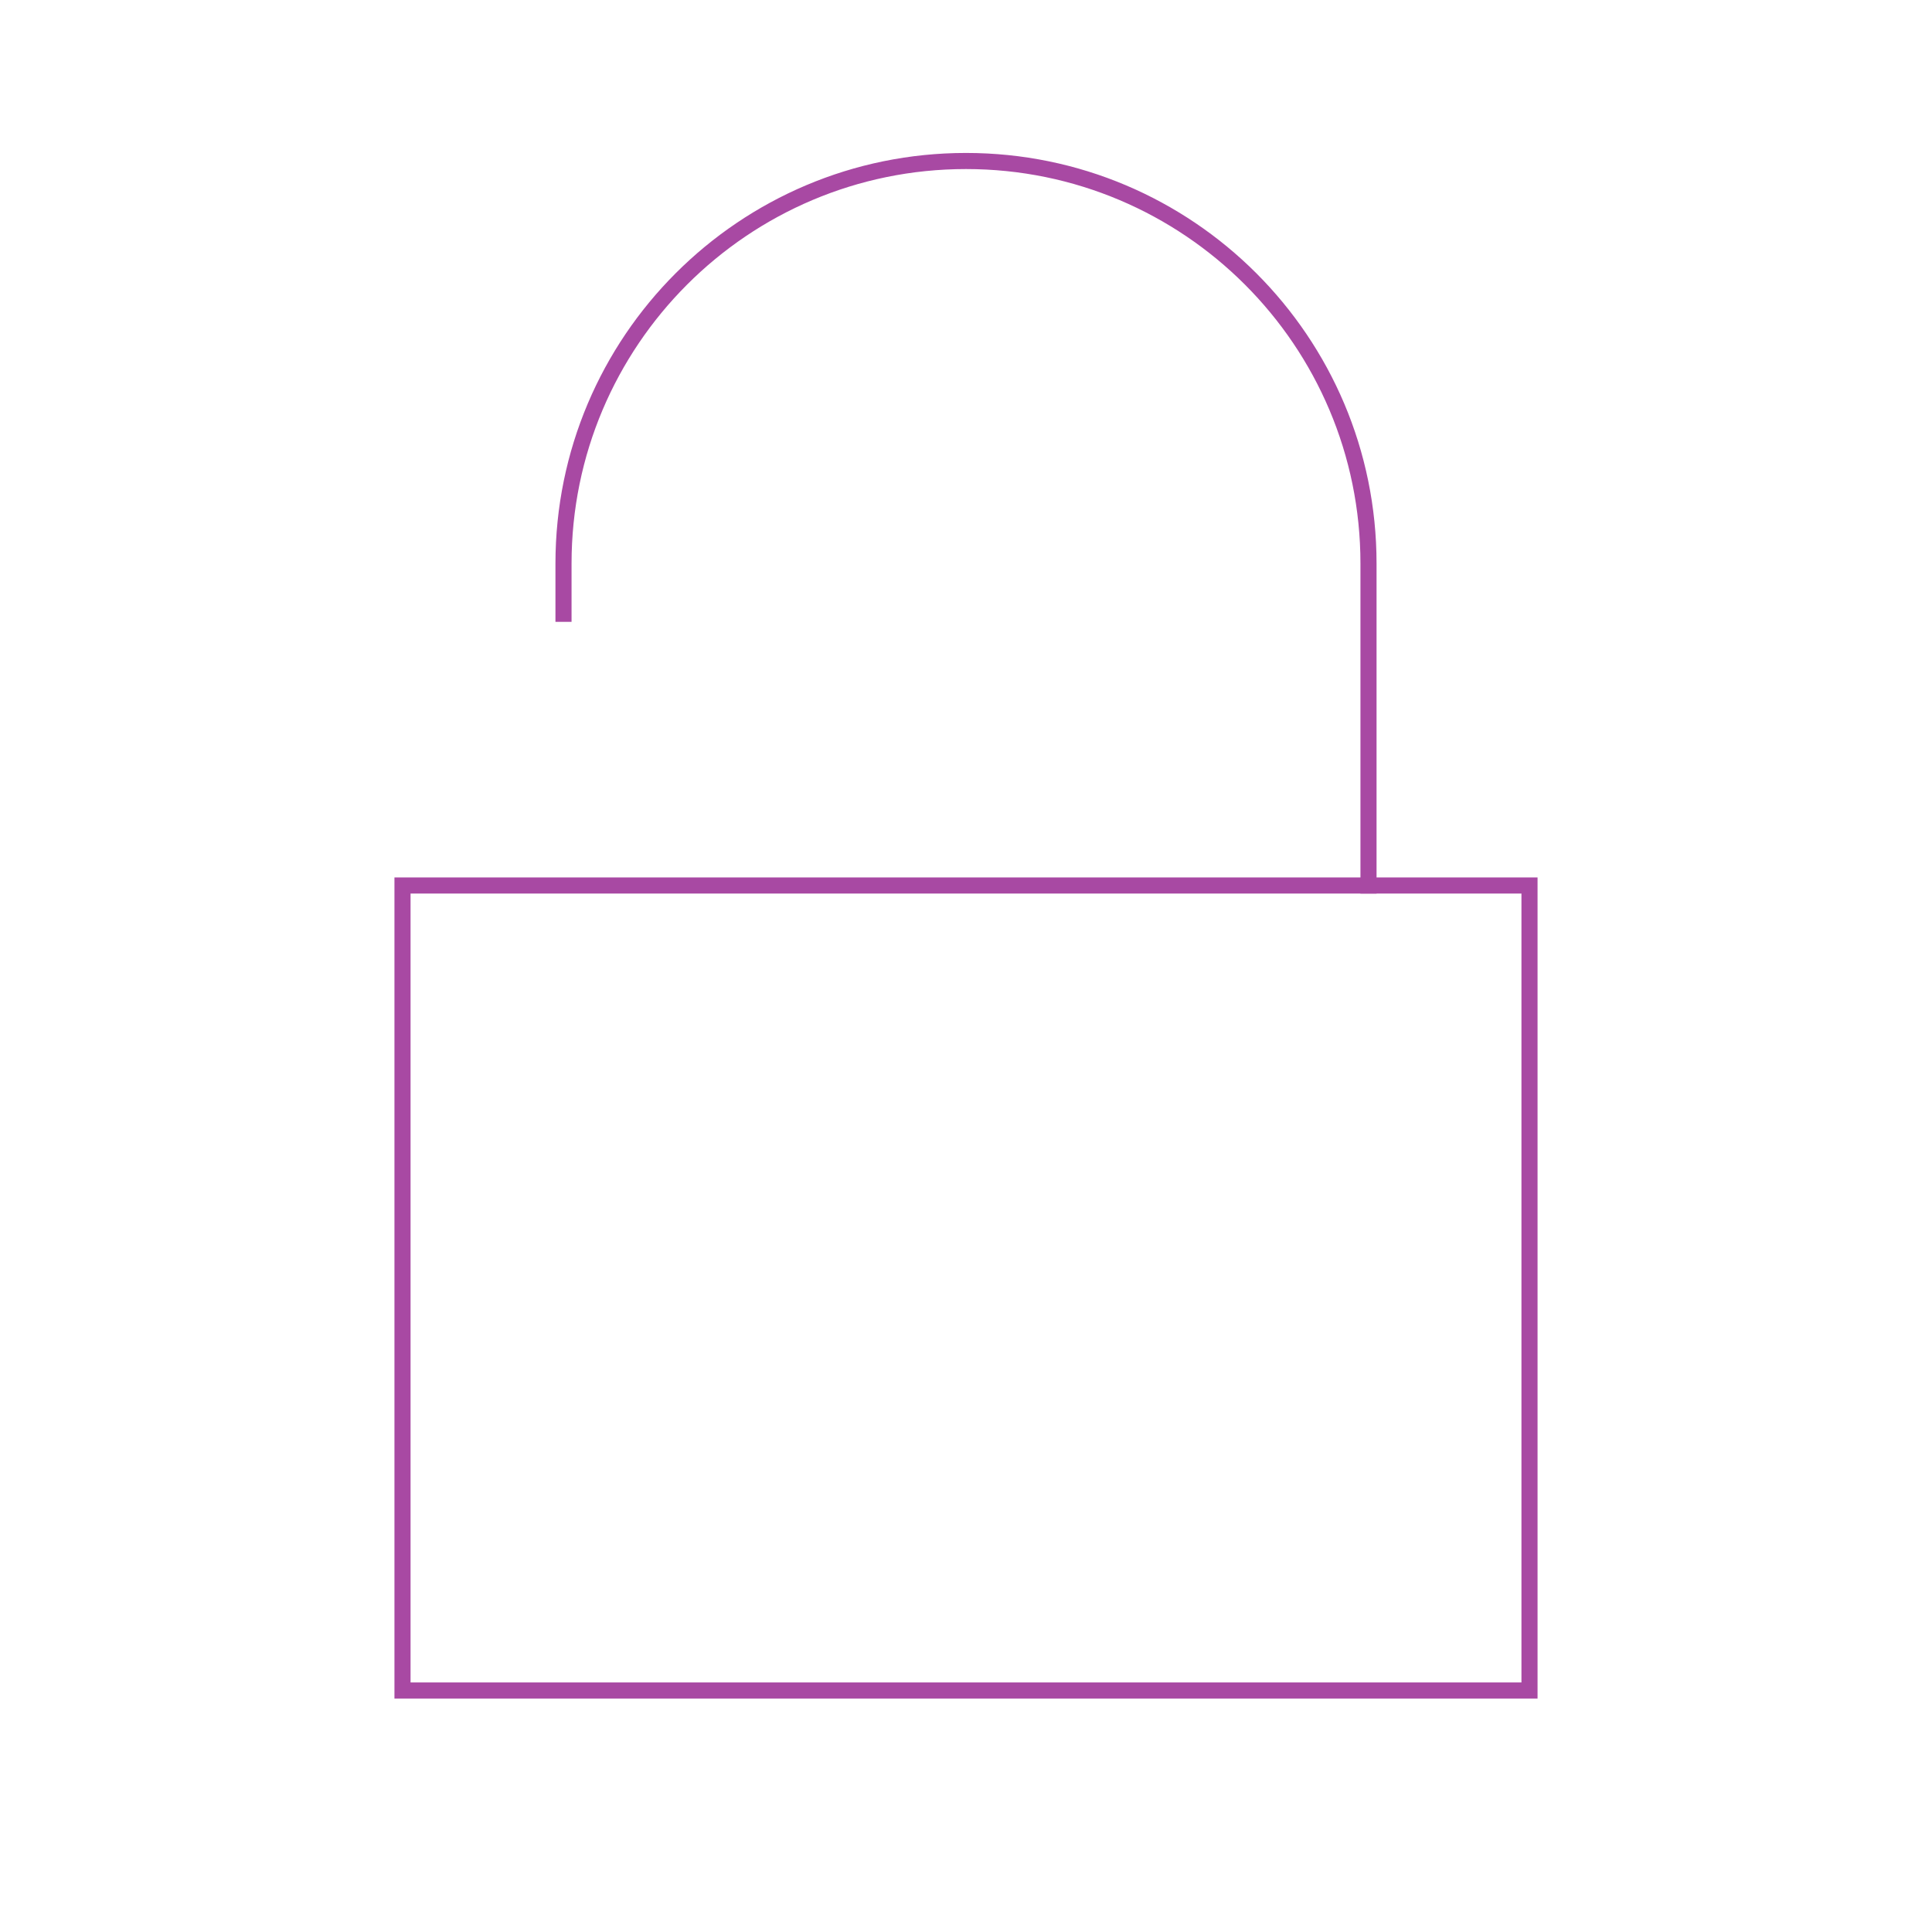 <svg role="img" xmlns="http://www.w3.org/2000/svg" width="120px" height="120px" viewBox="0 0 24 24" aria-labelledby="lockOpenIconTitle lockOpenIconDesc" stroke="#a849a3" stroke-width="0.2" stroke-linecap="square" stroke-linejoin="miter" fill="none" color="#a849a3"> <title id="lockOpenIconTitle">Lock</title> <desc id="lockOpenIconDesc">Icon of an opened lock</desc> <path d="M7,7.625 L7,7 C7,4.239 9.239,2 12,2 L12,2 C14.761,2 17,4.239 17,7 L17,11"/> <rect width="14" height="10" x="5" y="11"/> </svg>